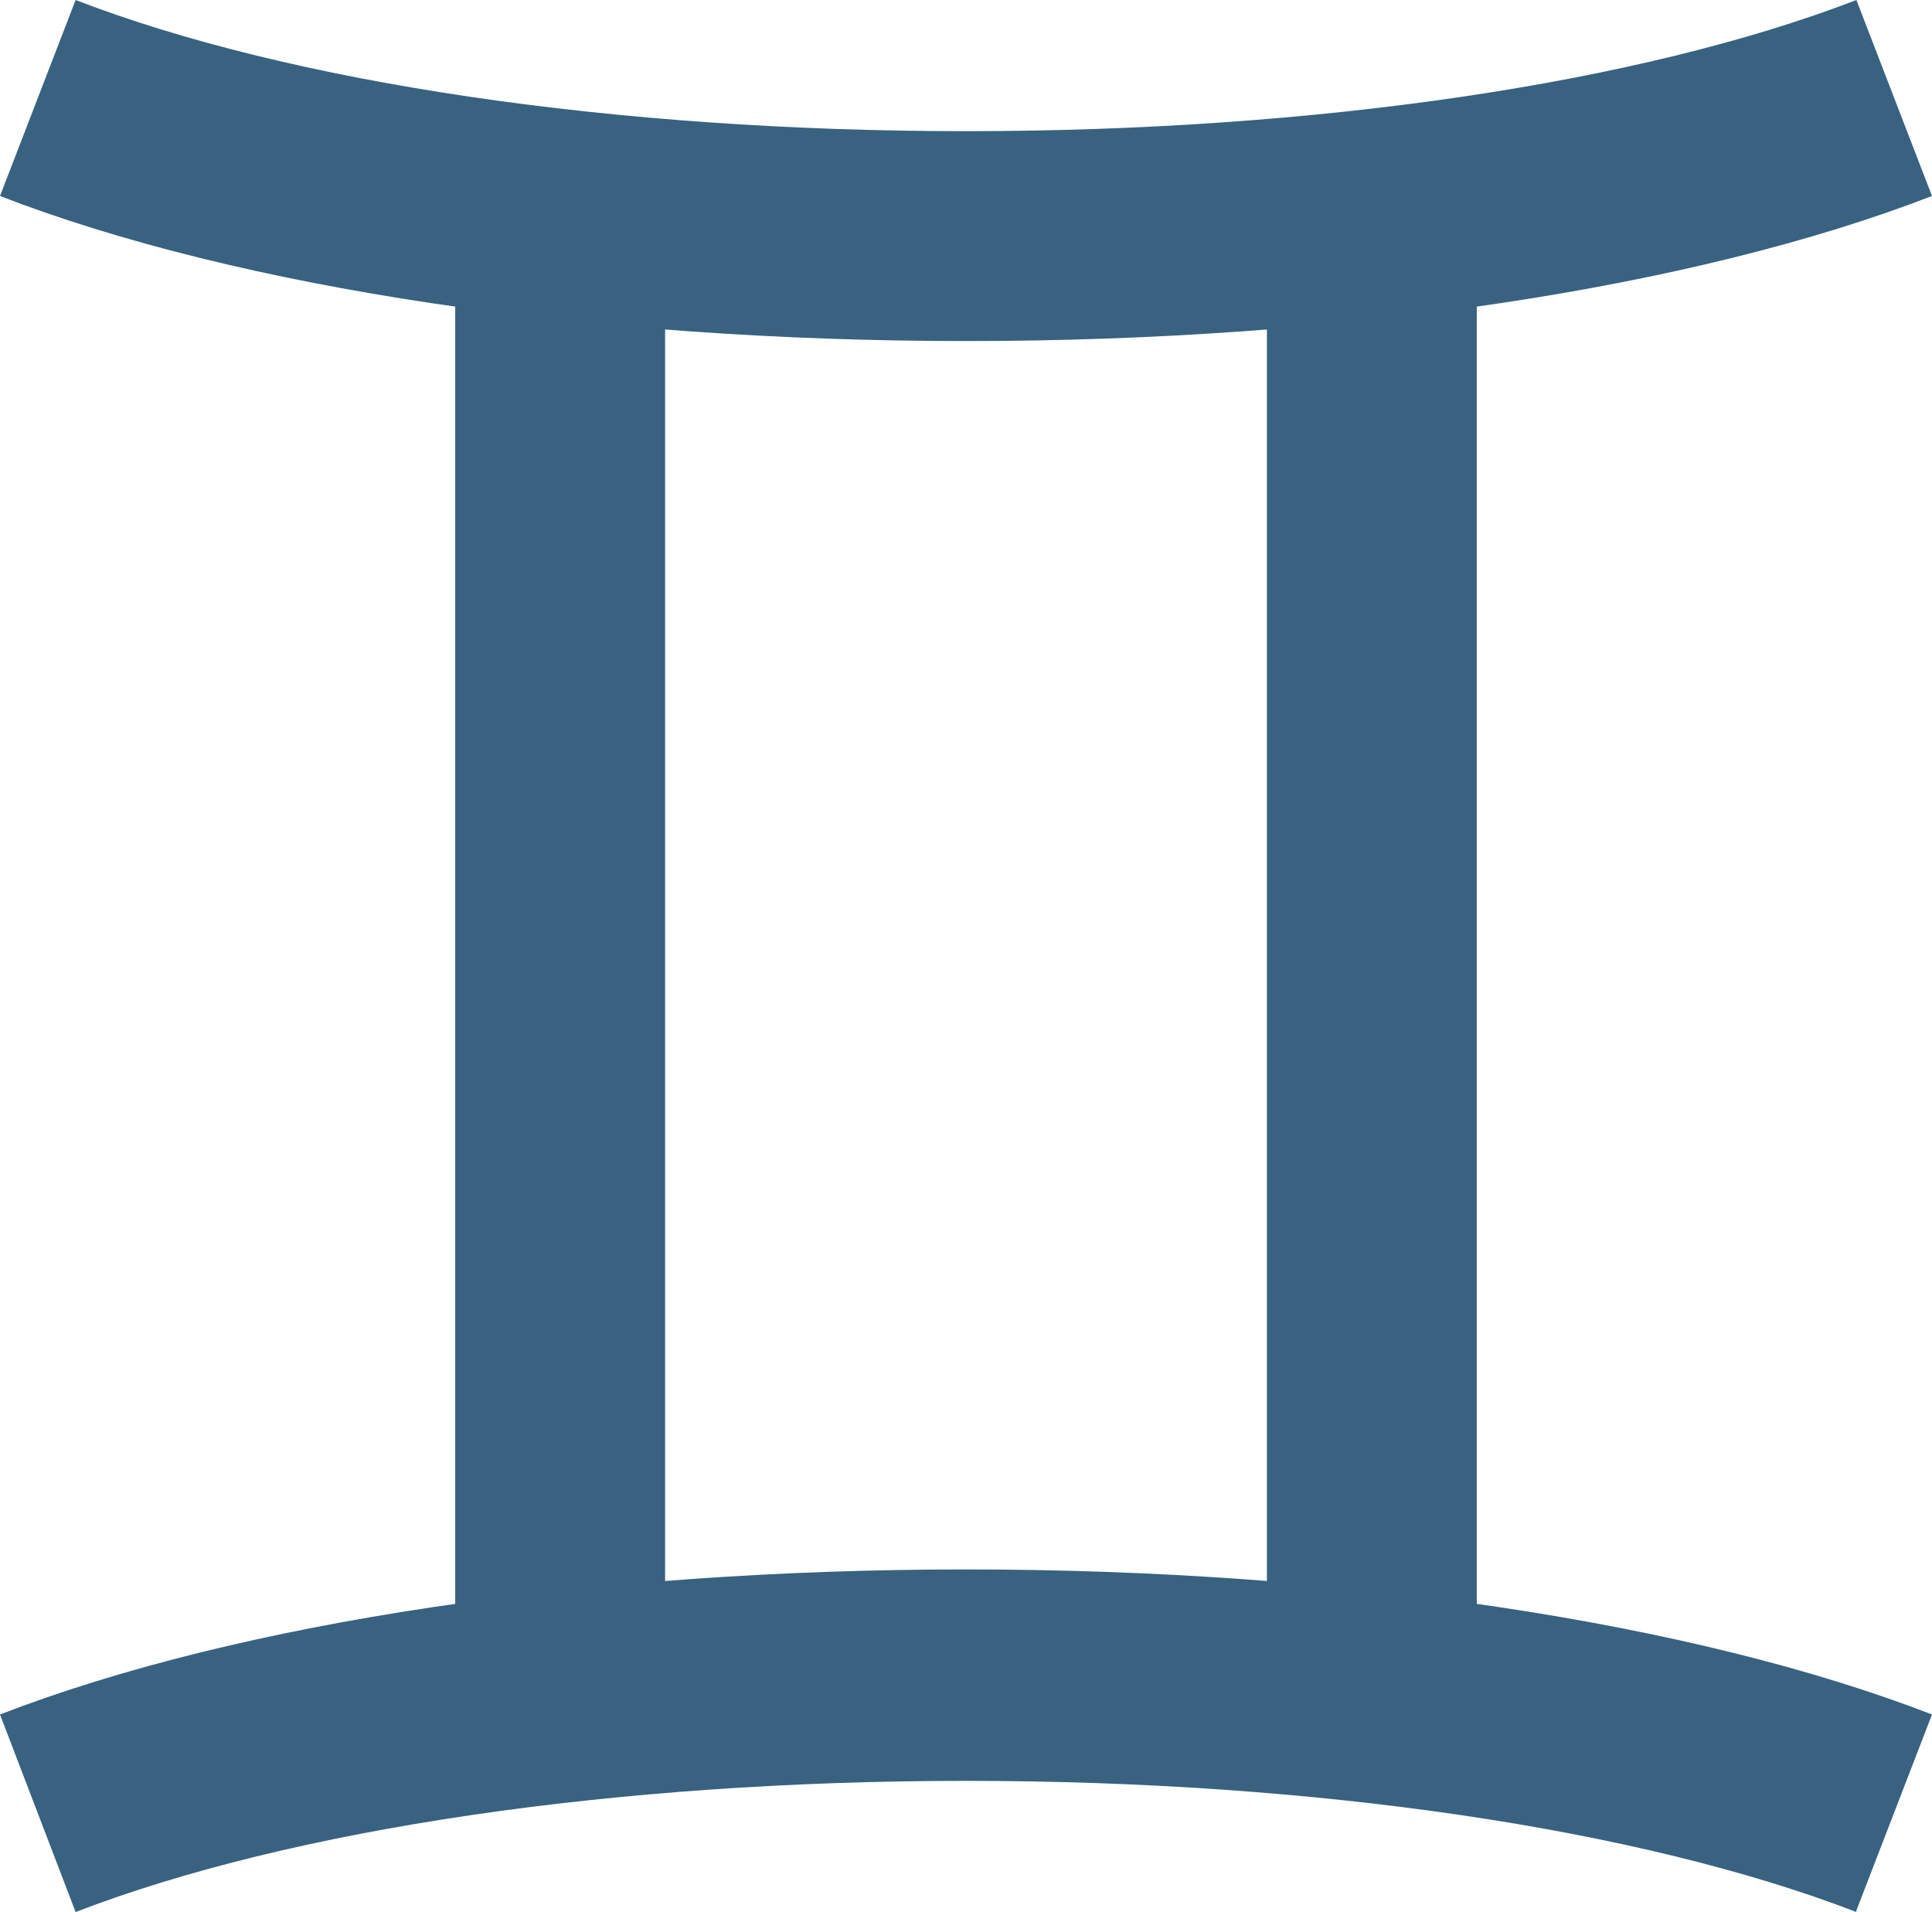 <?xml version="1.0" encoding="UTF-8"?>
<svg id="_レイヤー_2" data-name="レイヤー 2" xmlns="http://www.w3.org/2000/svg" viewBox="0 0 12.52 12.39">
  <defs>
    <style>
      .cls-1 {
        fill: #386280;
        stroke-width: 0px;
      }
    </style>
  </defs>
  <g id="design">
    <g>
      <rect class="cls-1" x="2.95" y="1.08" width="1.36" height="10.22"/>
      <rect class="cls-1" x="8.21" y="1.08" width="1.36" height="10.22"/>
      <path class="cls-1" d="m6.26,2.21c-2.43,0-4.71-.34-6.26-.94L.49,0c1.4.54,3.5.85,5.77.85s4.37-.31,5.77-.85l.49,1.27c-1.55.6-3.83.94-6.26.94Z"/>
      <path class="cls-1" d="m12.03,12.39c-1.4-.54-3.5-.85-5.77-.85s-4.37.31-5.77.85L0,11.11c1.55-.6,3.83-.94,6.26-.94s4.71.34,6.26.94l-.49,1.27Z"/>
    </g>
  </g>
</svg>